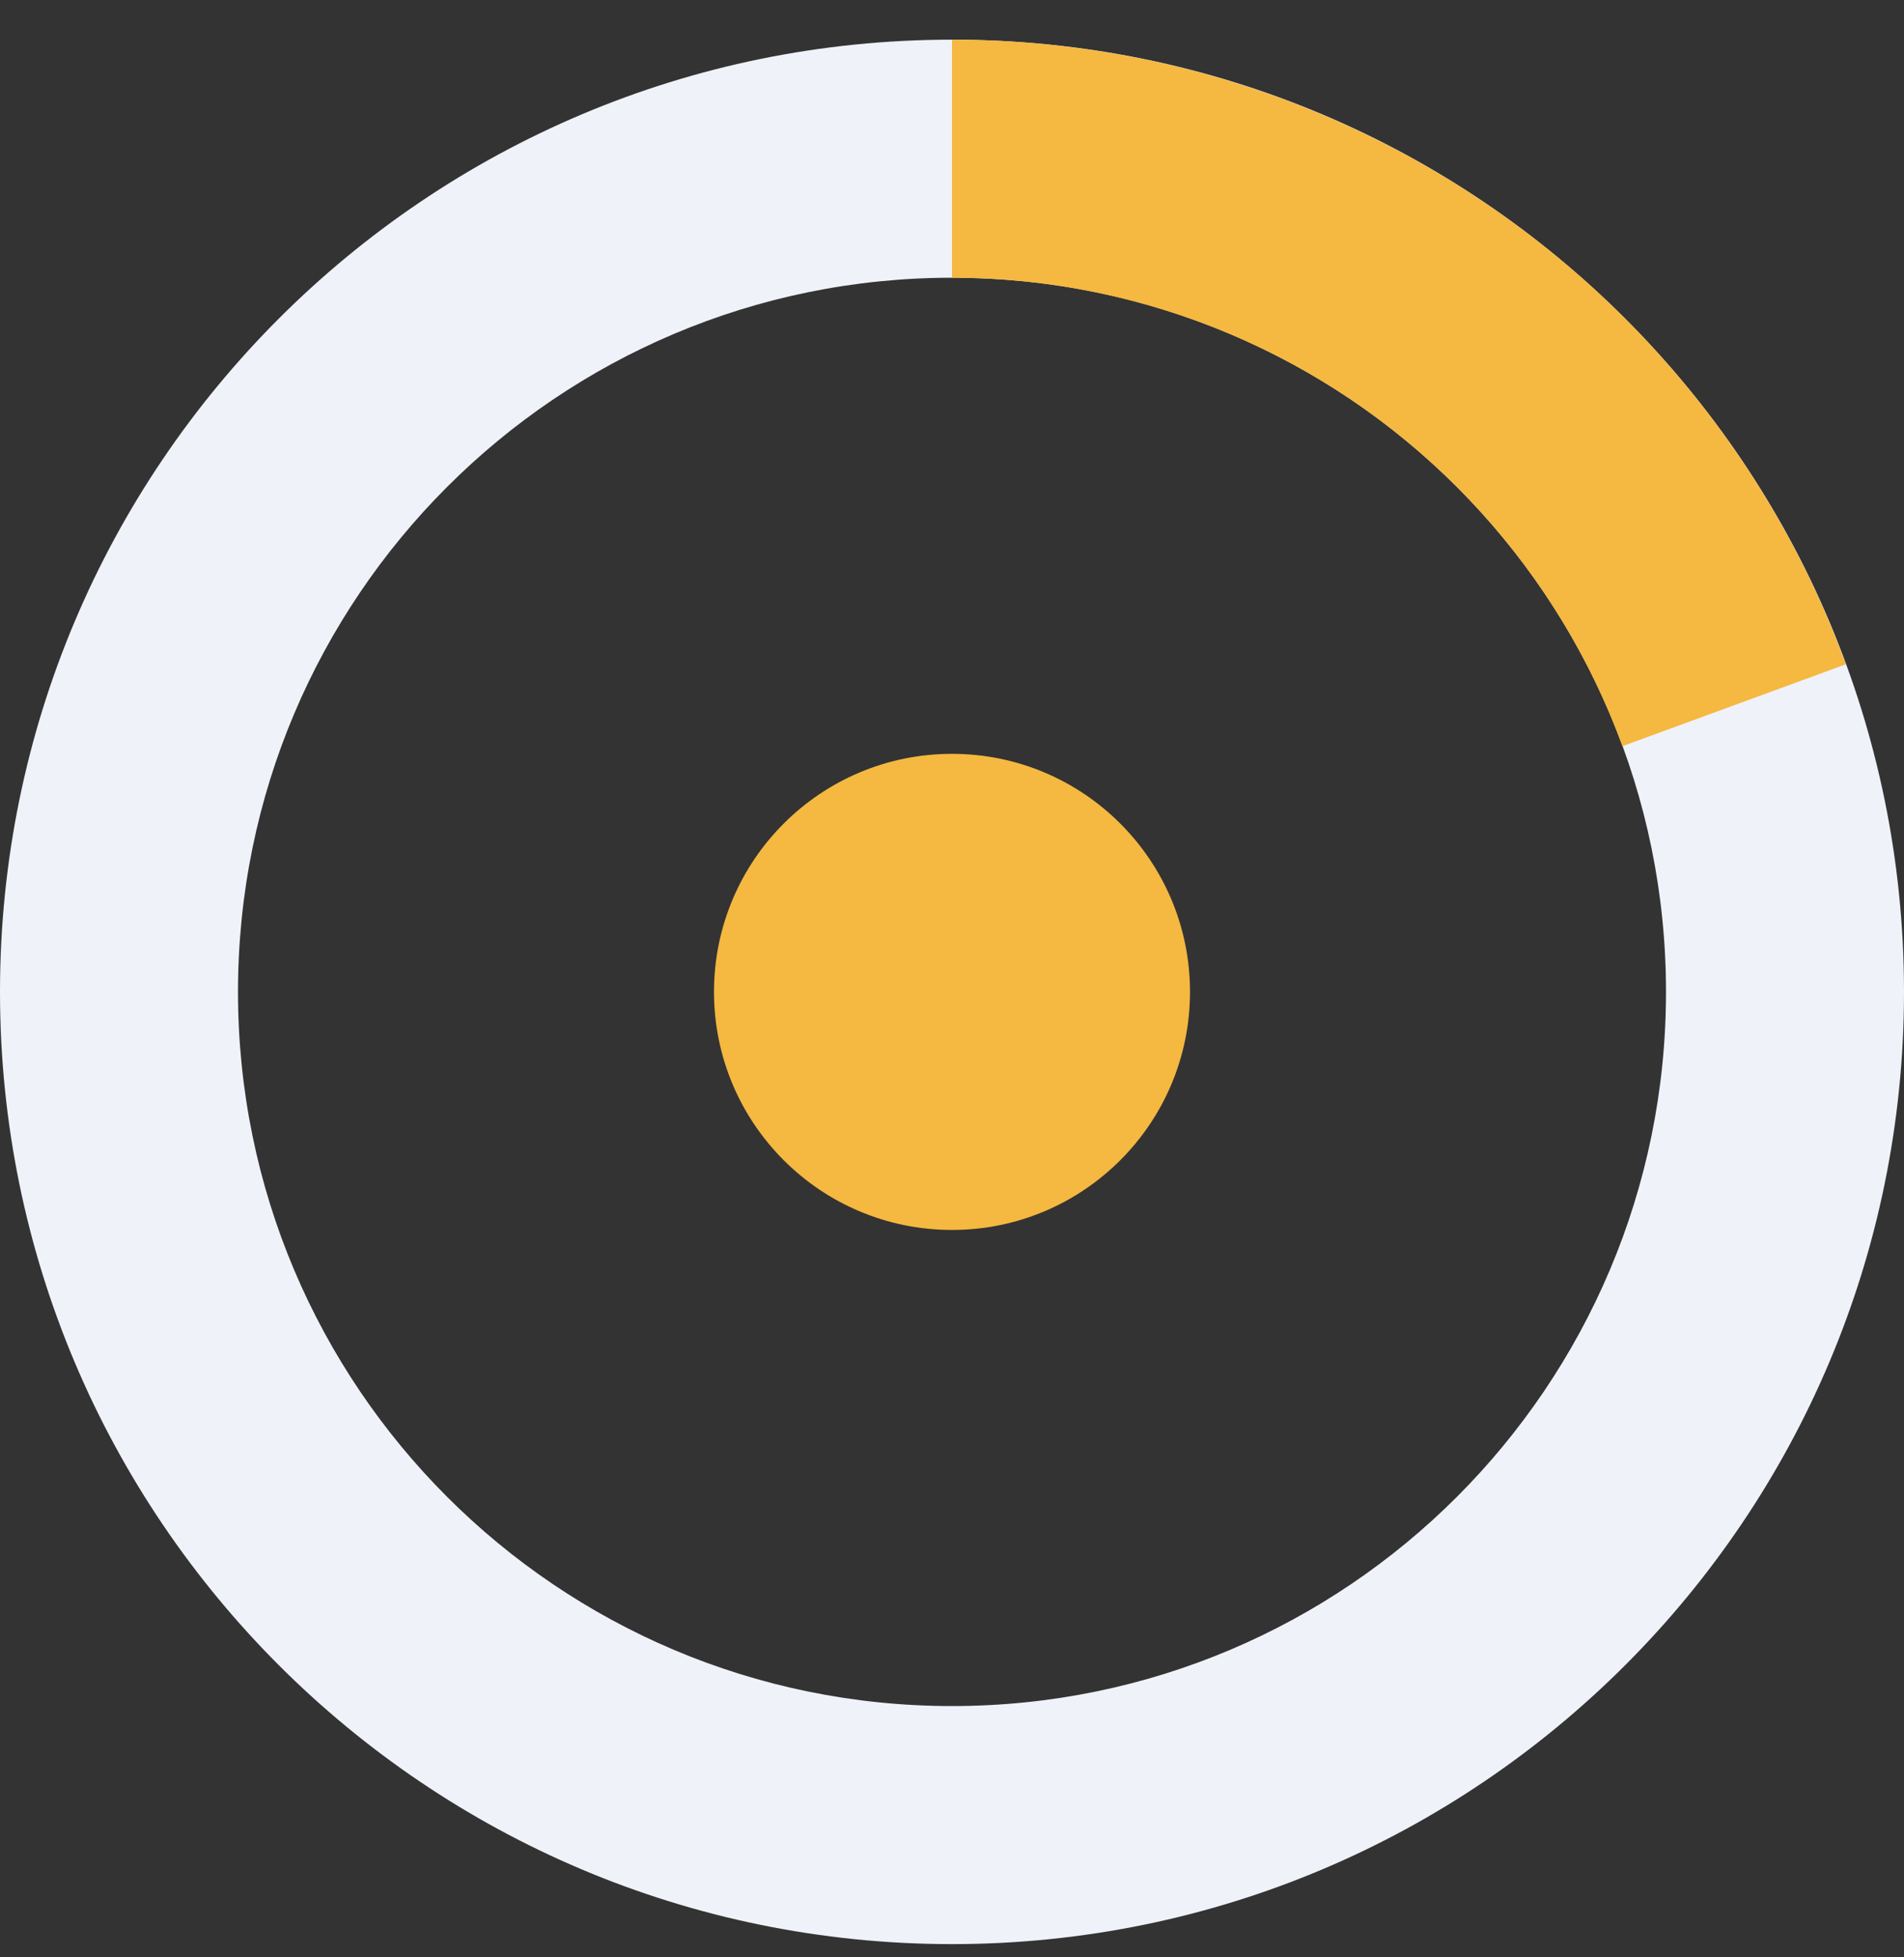 <svg width="36" height="37" viewBox="0 0 36 37" fill="none" xmlns="http://www.w3.org/2000/svg">
<rect x="0" y="0" width="36" height="37" fill="#333333" stroke="none"/>
<path fill-rule="evenodd" clip-rule="evenodd" d="M18 32.25C25.456 32.25 31.5 26.206 31.5 18.75C31.5 11.294 25.456 5.25 18 5.25C10.544 5.25 4.5 11.294 4.5 18.75C4.5 26.206 10.544 32.25 18 32.25ZM18 36.75C27.941 36.75 36 28.691 36 18.75C36 8.809 27.941 0.75 18 0.75C8.059 0.75 0 8.809 0 18.75C0 28.691 8.059 36.75 18 36.75Z" fill="#EFF2F9"/>
<path d="M18 0.75C21.687 0.75 25.286 1.882 28.308 3.994C31.331 6.106 33.632 9.095 34.901 12.557L30.676 14.105C29.724 11.509 27.998 9.267 25.731 7.683C23.464 6.099 20.765 5.25 18 5.25V0.75Z" fill="#F5B840"/>
<circle cx="18" cy="18.75" r="4.5" fill="#F5B840"/>
</svg>
